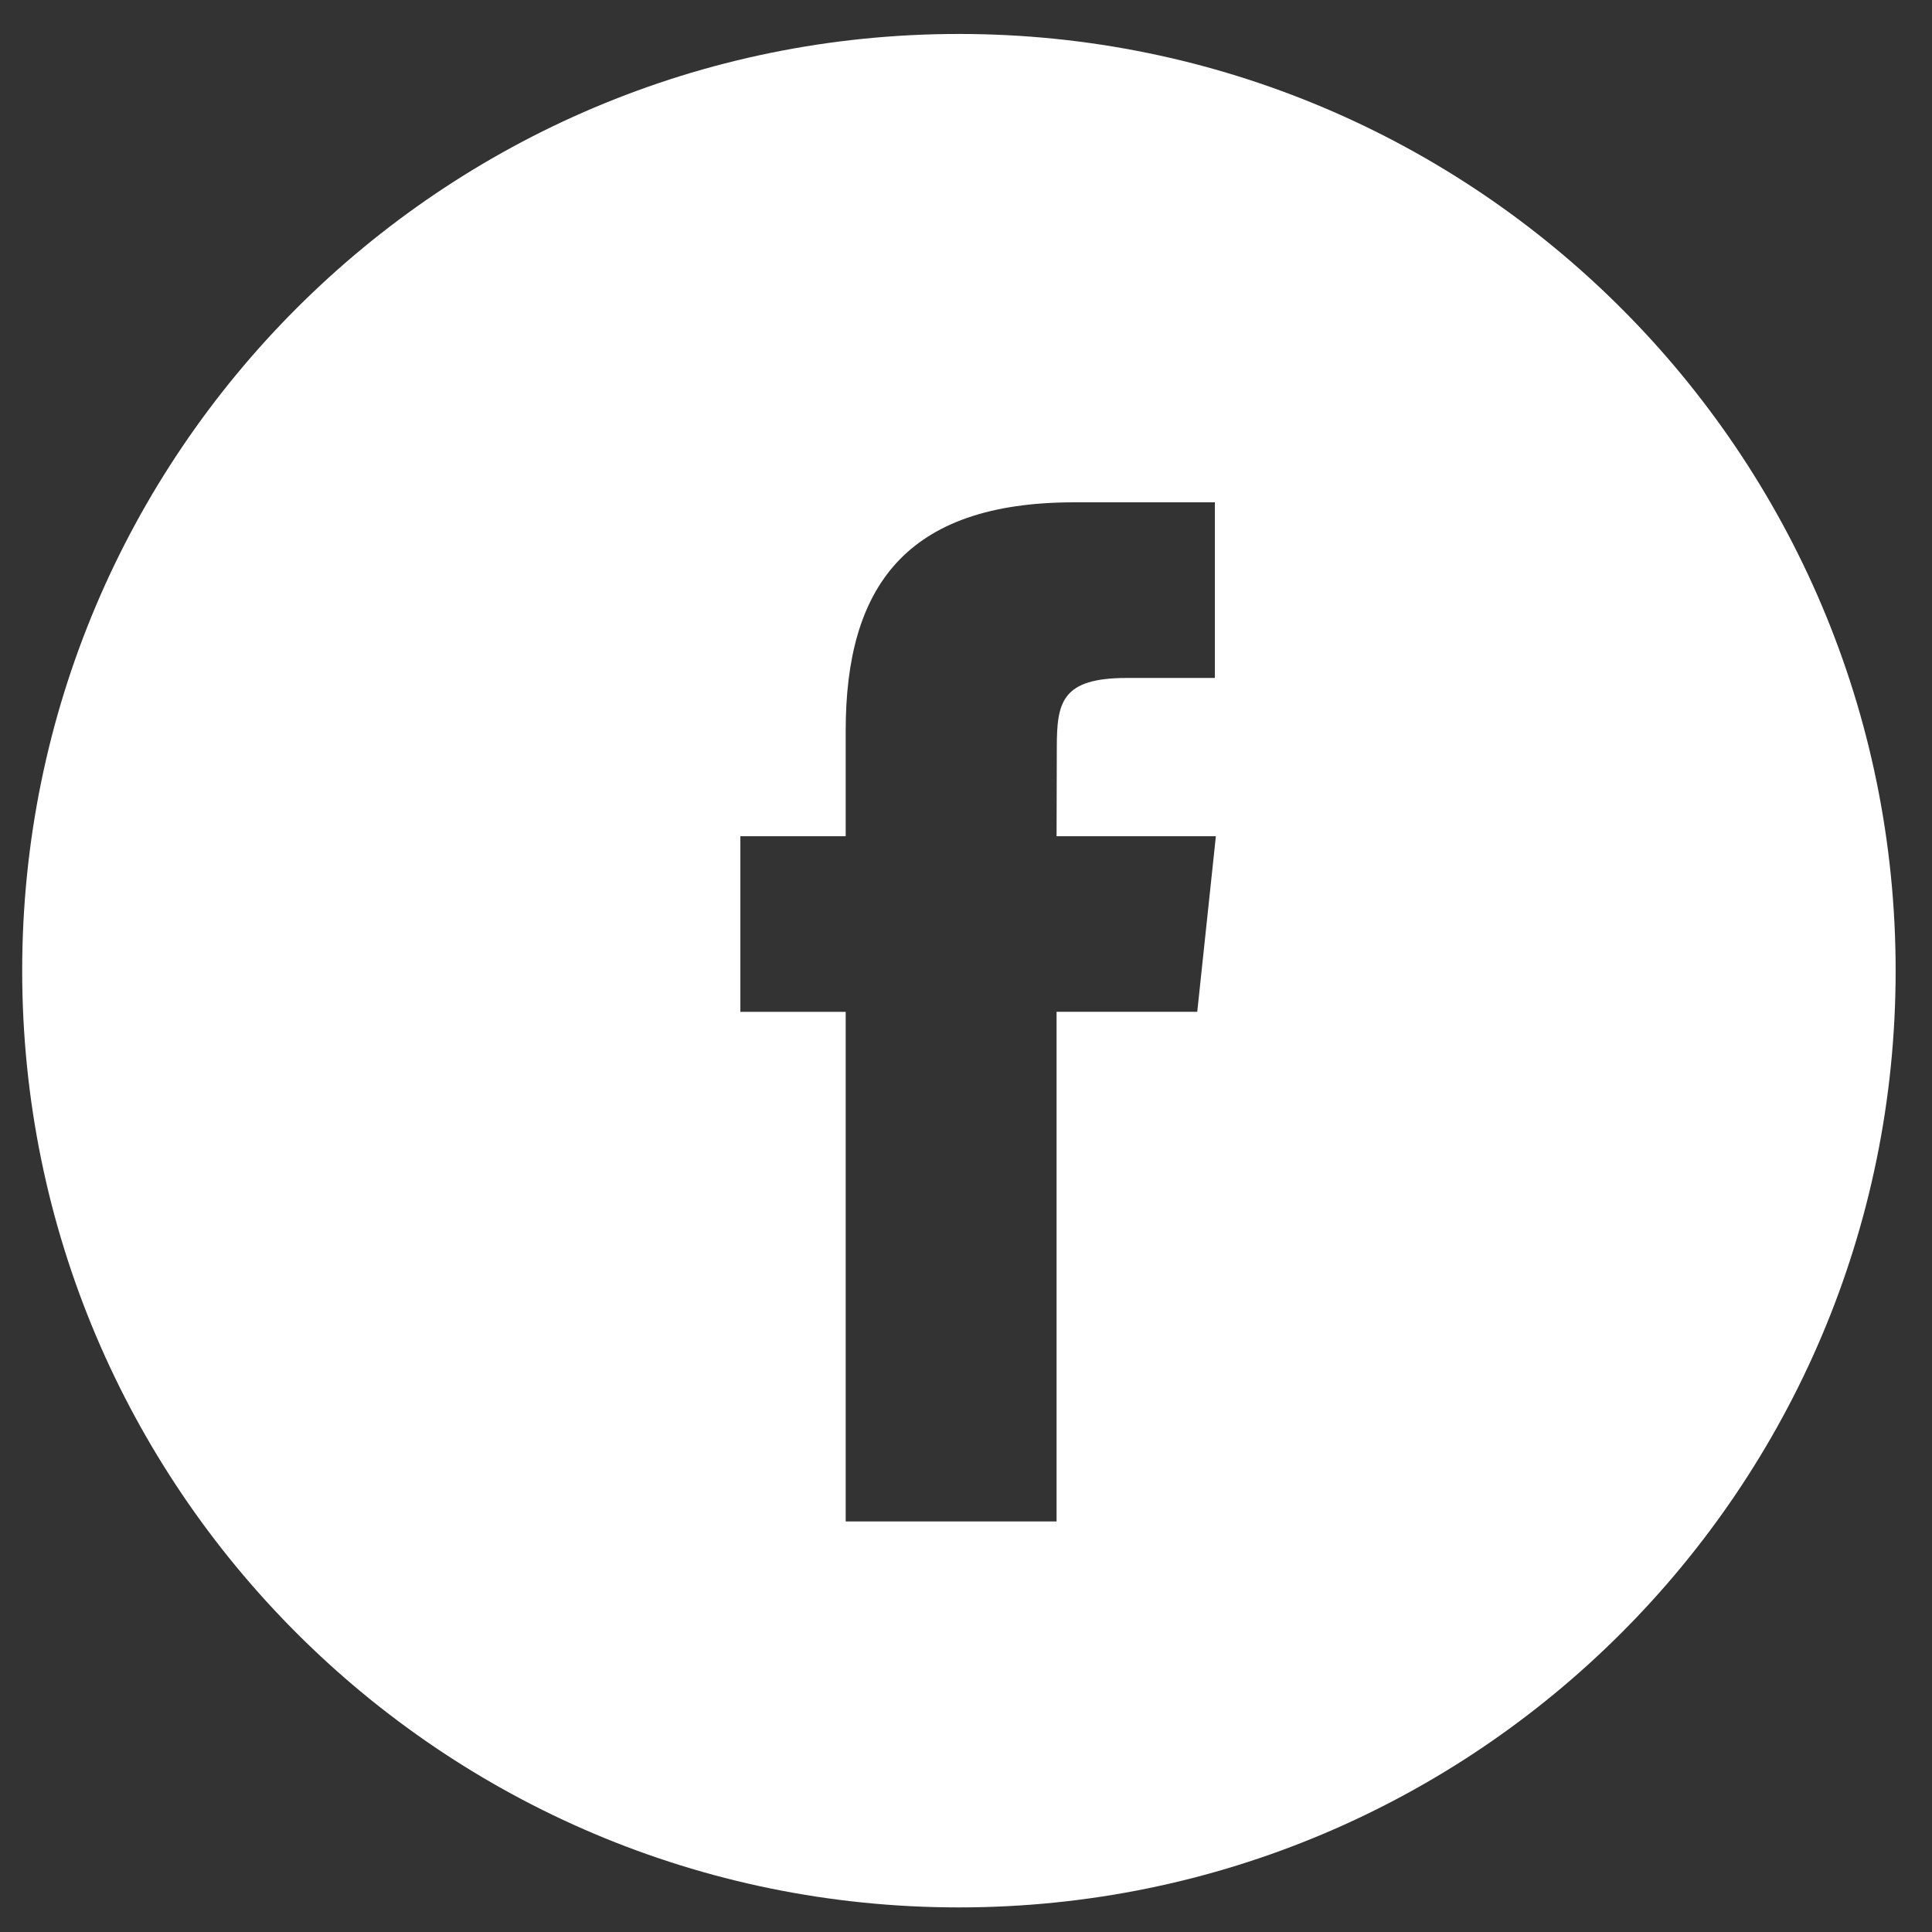 <svg width="33" height="33" viewBox="0 0 33 33" fill="none" xmlns="http://www.w3.org/2000/svg">
<rect x="0" y="0" width="33" height="33" fill="#333333" stroke="none"/>
<path fill-rule="evenodd" clip-rule="evenodd" d="M0.379 16.58C0.379 7.743 7.542 0.58 16.379 0.58C25.215 0.58 32.379 7.743 32.379 16.58C32.379 25.416 25.215 32.58 16.379 32.58C7.542 32.58 0.379 25.416 0.379 16.58ZM18.047 25.987V17.282H20.45L20.768 14.283H18.047L18.051 12.781C18.051 11.999 18.125 11.58 19.249 11.58H20.751V8.58H18.348C15.461 8.58 14.445 10.035 14.445 12.482V14.283H12.646V17.283H14.445V25.987H18.047Z" fill="white"/>
</svg>
